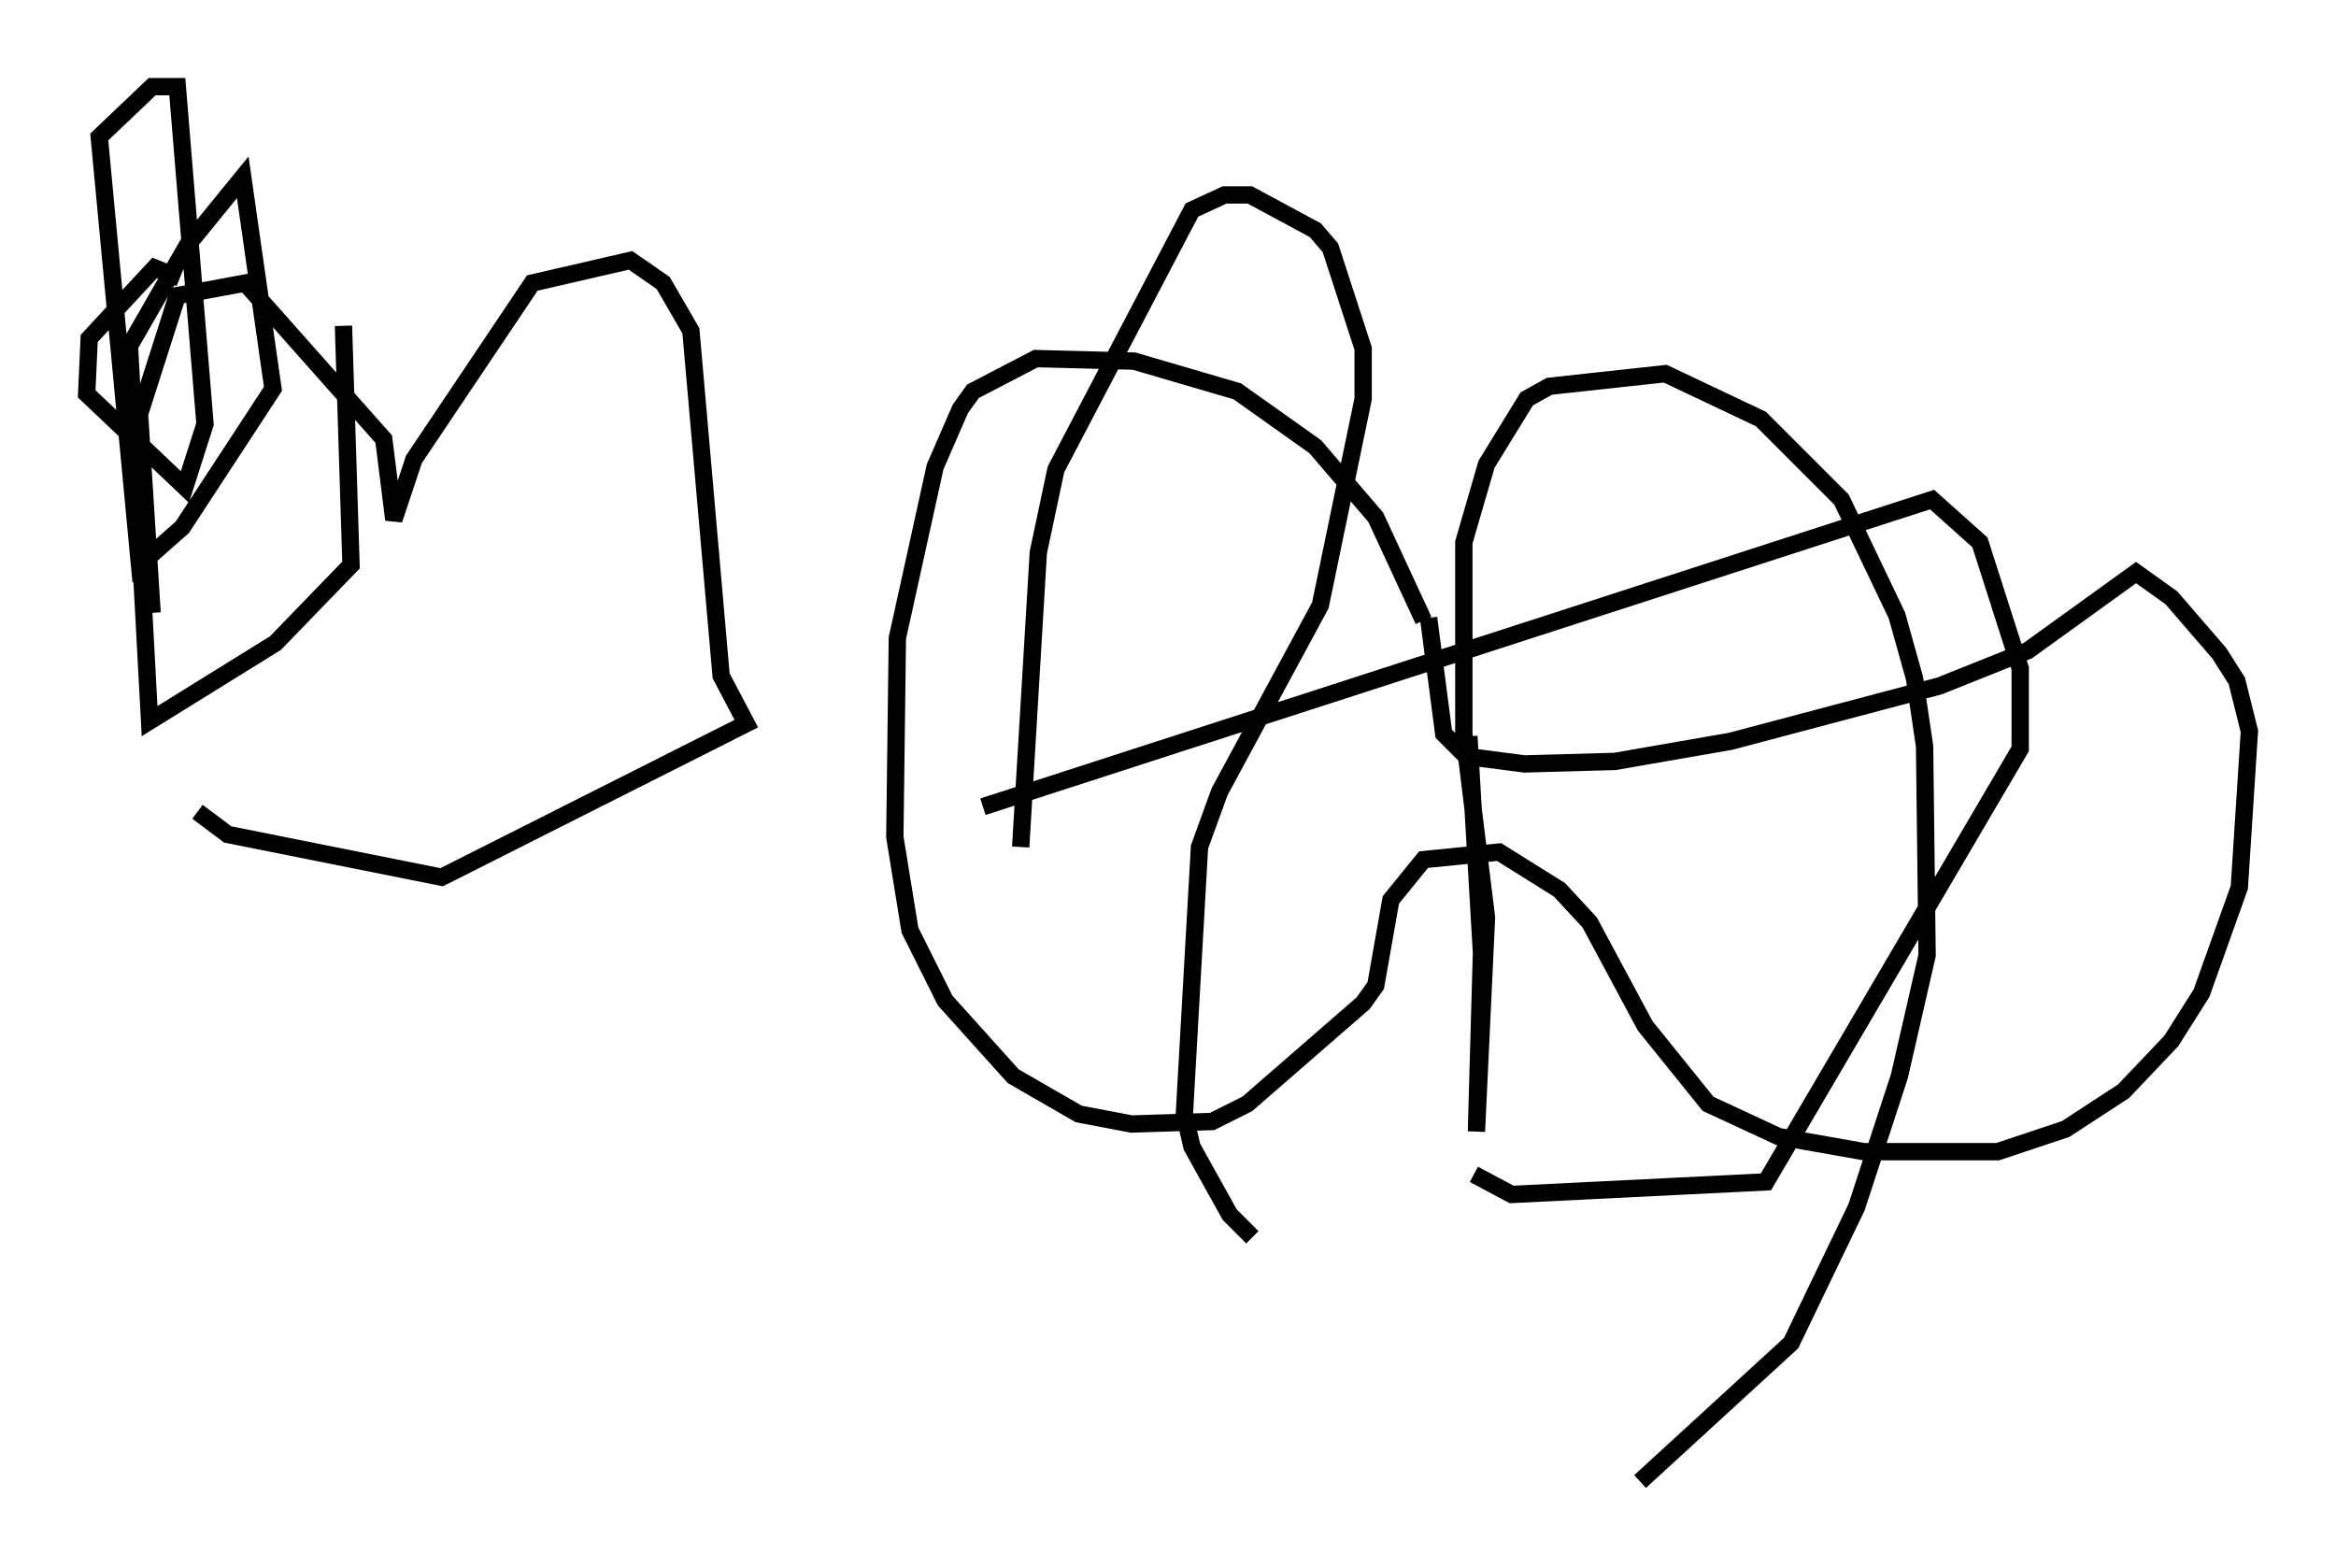 <?xml version="1.0" encoding="utf-8" ?>
<svg baseProfile="full" height="90.469" version="1.1" width="134.771" xmlns="http://www.w3.org/2000/svg" xmlns:ev="http://www.w3.org/2001/xml-events" xmlns:xlink="http://www.w3.org/1999/xlink"><defs /><rect fill="white" height="90.469" width="134.771" x="0" y="0" /><path d="M82.855, 39.86 m-0.726, -4.067 l-2.76, -5.955 -3.486, -4.067 l-4.503, -3.196 -5.955, -1.743 l-5.665, -0.145 -3.631, 1.888 l-0.726, 1.017 -1.453, 3.341 l-2.179, 9.877 -0.145, 11.475 l0.872, 5.374 2.034, 4.067 l3.922, 4.358 3.777, 2.179 l3.05, 0.581 4.648, -0.145 l2.034, -1.017 6.682, -5.81 l0.726, -1.017 0.872, -4.939 l1.888, -2.324 4.358, -0.436 l3.486, 2.179 1.743, 1.888 l3.196, 5.955 3.631, 4.503 l4.067, 1.888 4.939, 0.872 l7.698, 0.0 3.922, -1.307 l3.341, -2.179 2.76, -2.905 l1.743, -2.76 2.179, -6.101 l0.581, -9.006 -0.726, -2.905 l-1.017, -1.598 -2.76, -3.196 l-2.034, -1.453 -6.246, 4.503 l-5.084, 2.034 -12.056, 3.196 l-6.682, 1.162 -5.229, 0.145 l-3.341, -0.436 -1.307, -1.307 l-0.872, -6.682 m2.324, 6.827 l0.726, 12.492 -0.291, 10.313 l0.581, -12.346 -1.307, -10.603 l0.0, -11.039 1.307, -4.503 l2.324, -3.777 1.307, -0.726 l6.682, -0.726 5.52, 2.615 l4.648, 4.648 3.196, 6.682 l1.017, 3.631 0.581, 3.922 l0.145, 12.056 -1.598, 6.972 l-2.469, 7.553 -3.777, 7.844 l-8.715, 7.989 m-22.369, -14.089 l-1.307, -1.307 -2.179, -3.922 l-0.436, -1.888 0.872, -15.397 l1.162, -3.196 5.81, -10.749 l2.469, -11.911 0.0, -2.905 l-1.888, -5.81 -0.872, -1.017 l-3.777, -2.034 -1.453, 0.0 l-1.888, 0.872 -7.844, 14.961 l-1.017, 4.793 -1.017, 16.994 m-2.179, -2.324 l54.76, -17.721 2.76, 2.469 l2.324, 7.263 0.0, 4.648 l-14.67, 24.983 -14.67, 0.726 l-2.179, -1.162 m-76.257, -32.391 l-0.726, -11.475 2.179, -6.827 l3.922, -0.726 7.989, 9.006 l0.581, 4.648 1.162, -3.486 l6.827, -10.168 5.665, -1.307 l1.888, 1.307 1.598, 2.76 l1.743, 19.899 1.453, 2.76 l-17.575, 8.86 -12.346, -2.469 l-1.743, -1.307 m-1.017, -30.793 l-1.453, -0.581 -3.777, 4.067 l-0.145, 3.196 5.665, 5.374 l1.162, -3.631 -1.598, -19.464 l-1.453, 0.0 -3.05, 2.905 l2.324, 24.693 2.469, -2.179 l5.229, -7.989 -1.743, -12.201 l-3.196, 3.922 -3.341, 5.81 l1.162, 21.642 7.263, -4.503 l4.358, -4.503 -0.436, -13.799 " fill="none" stroke="black" stroke-width="1" /></svg>